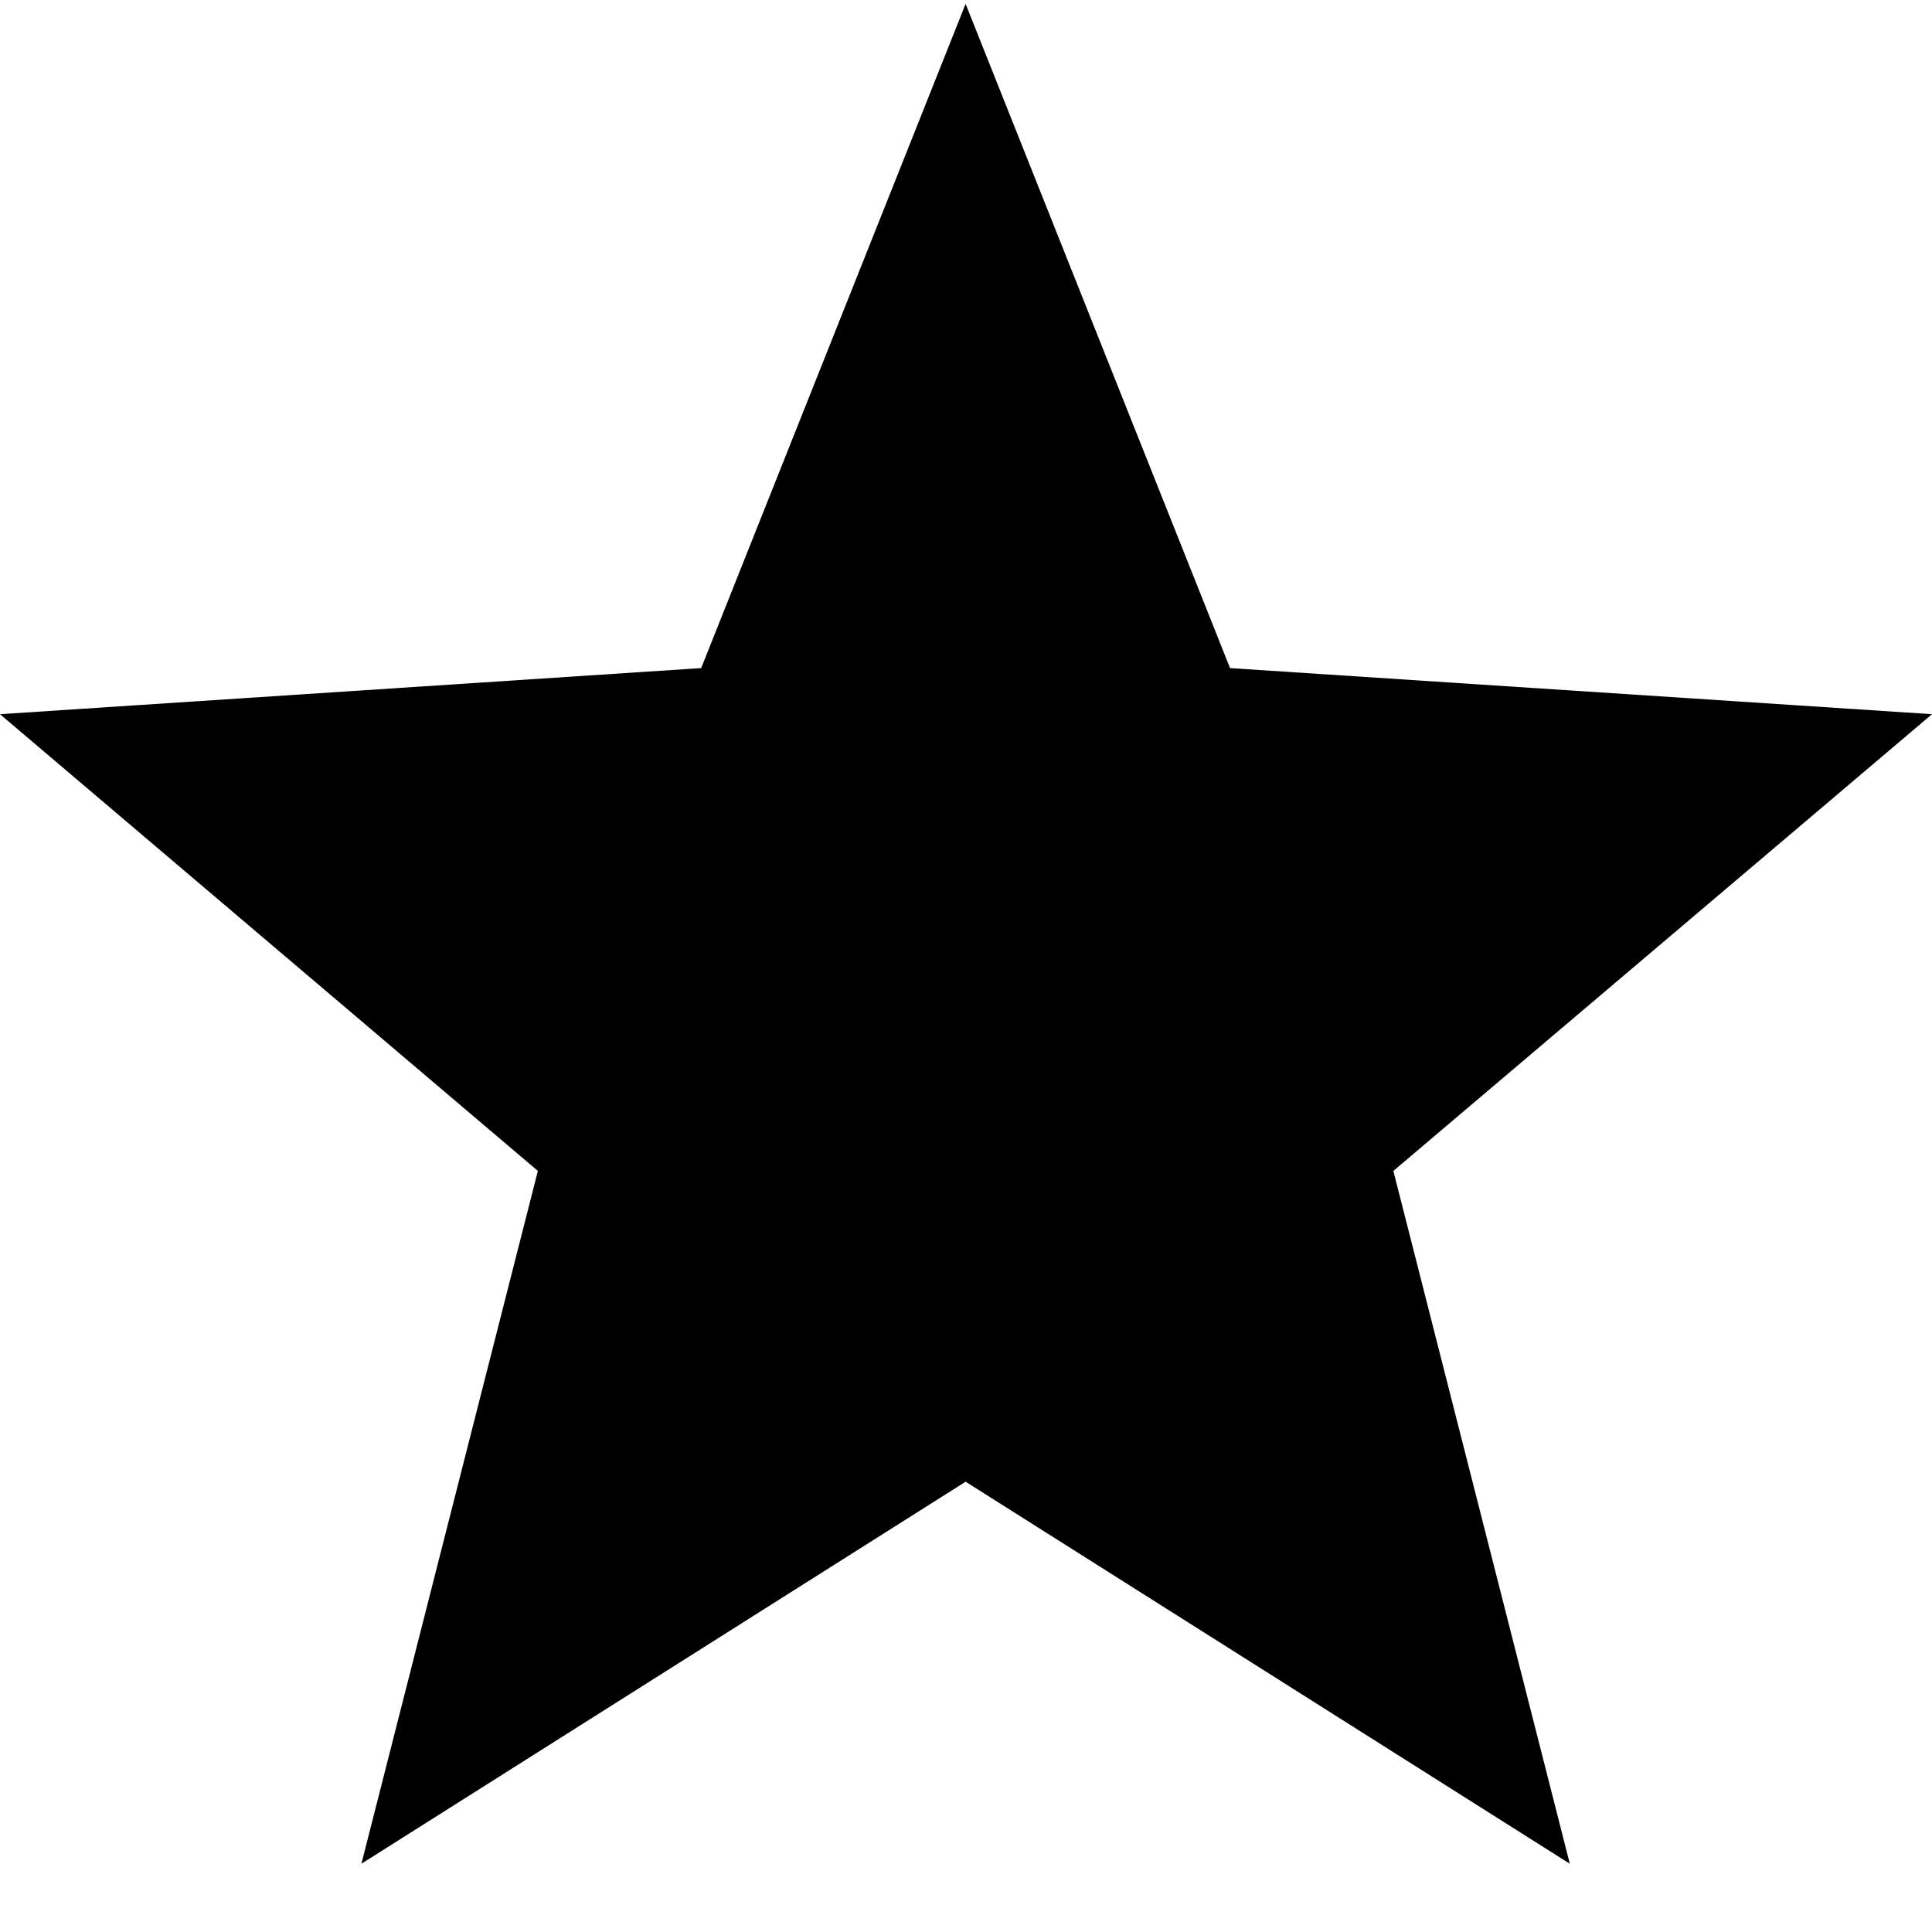 <svg width="15" height="15" viewBox="0 0 15 15" fill="none" xmlns="http://www.w3.org/2000/svg">
<path d="M15 5.545L9.55 5.187L7.497 0.03L5.444 5.187L0 5.545L4.176 9.091L2.806 14.47L7.497 11.504L12.188 14.47L10.818 9.091L15 5.545Z" fill="black"/>
</svg>
